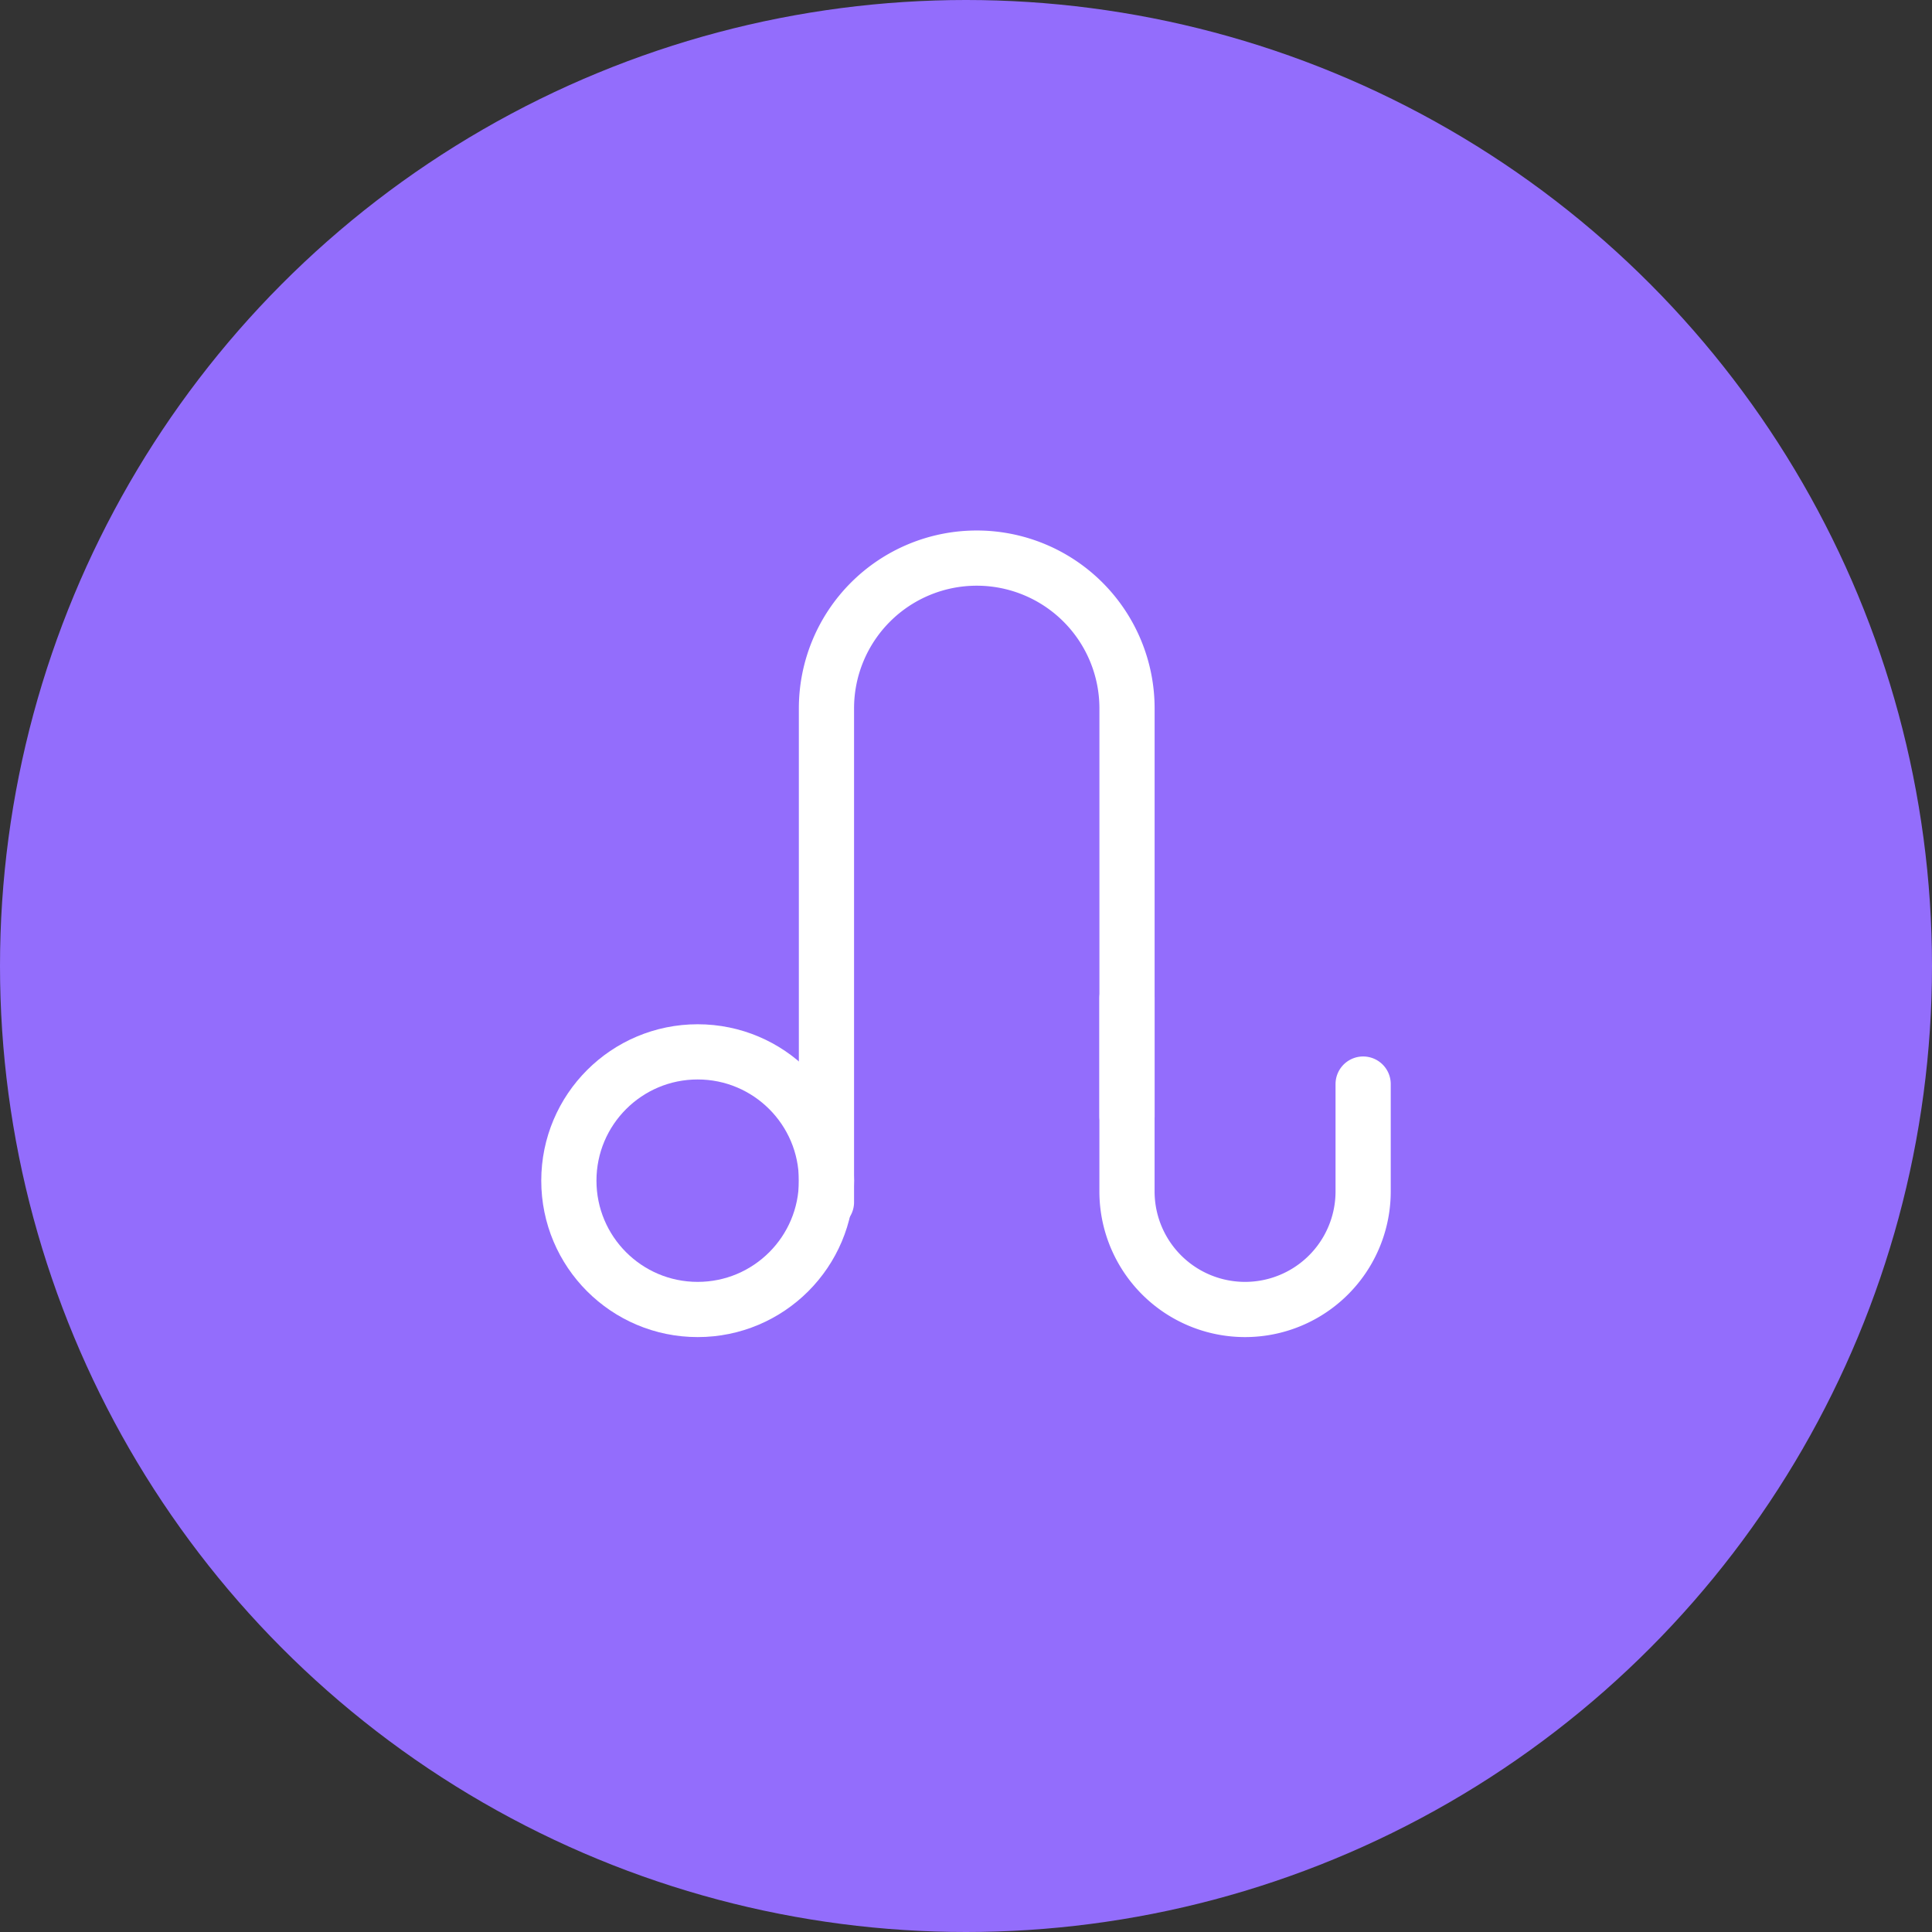 <svg width="70" height="70" viewBox="0 0 70 70" fill="none" xmlns="http://www.w3.org/2000/svg">
    <rect x="0" y="0" width="70" height="70" fill="#333333" stroke="none"/>
    <circle cx="35" cy="35" r="35" fill="#936DFC"/>
    <path d="M29.944 43.556v-17.89a5.445 5.445 0 0 1 10.89 0v14.778" stroke="#fff" stroke-width="2" stroke-linecap="round"/>
    <path d="M49.389 39.278v3.889a4.278 4.278 0 0 1-8.556 0v-7" stroke="#fff" stroke-width="2" stroke-linecap="round"/>
    <circle cx="25.278" cy="42.778" stroke="#fff" stroke-width="2" stroke-linecap="round" r="4.667"/>
</svg>
